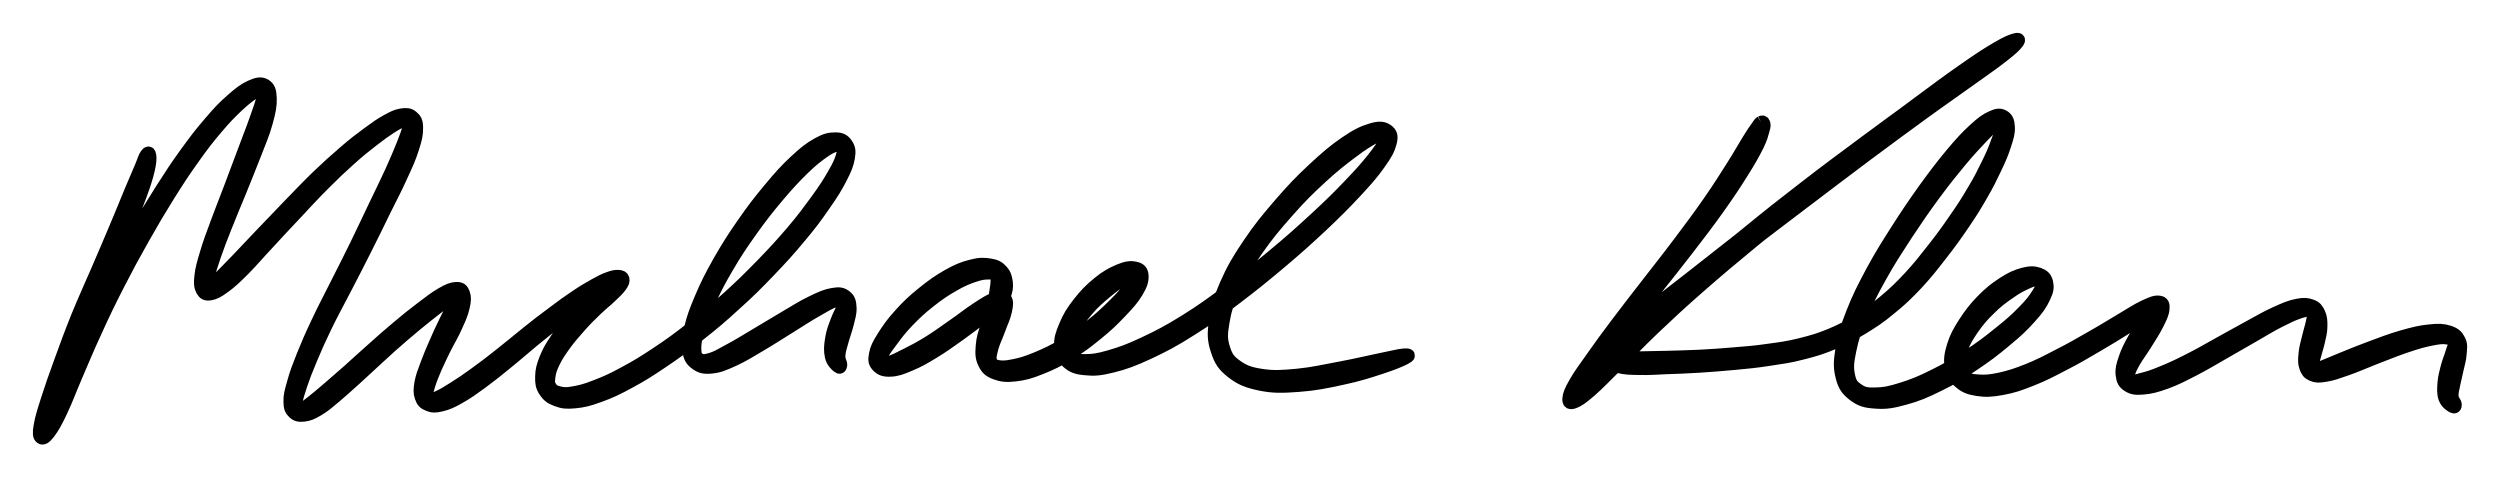 <svg xmlns="http://www.w3.org/2000/svg" id="canvas" viewBox="39.661 72.693 190.319 36.346"><path d="M 50.81,84.47 C 50.67 84.66, 50.62 84.91, 50.38 85.47 C 50.14 86.04, 49.98 86.39, 49.60 87.30 C 49.22 88.21, 48.99 88.82, 48.48 90.01 C 47.98 91.21, 47.66 91.93, 47.08 93.29 C 46.49 94.65, 46.13 95.42, 45.56 96.81 C 45.00 98.20, 44.72 98.99, 44.26 100.25 C 43.80 101.51, 43.58 102.14, 43.27 103.11 C 42.96 104.08, 42.82 104.53, 42.72 105.11 C 42.62 105.68, 42.65 105.90, 42.79 106.00 C 42.92 106.10, 43.08 106.02, 43.39 105.62 C 43.69 105.21, 43.90 104.85, 44.31 103.98 C 44.72 103.12, 44.93 102.50, 45.45 101.29 C 45.97 100.09, 46.27 99.33, 46.91 97.95 C 47.54 96.56, 47.91 95.79, 48.64 94.36 C 49.37 92.94, 49.78 92.18, 50.55 90.82 C 51.32 89.46, 51.72 88.78, 52.48 87.56 C 53.24 86.35, 53.61 85.78, 54.34 84.76 C 55.07 83.73, 55.45 83.24, 56.13 82.44 C 56.80 81.64, 57.15 81.30, 57.72 80.75 C 58.30 80.21, 58.62 79.98, 59.01 79.71 C 59.40 79.45, 59.55 79.34, 59.68 79.43 C 59.82 79.51, 59.78 79.65, 59.68 80.13 C 59.57 80.60, 59.43 80.98, 59.14 81.80 C 58.86 82.61, 58.62 83.17, 58.24 84.21 C 57.85 85.25, 57.61 85.89, 57.20 86.98 C 56.79 88.06, 56.55 88.65, 56.18 89.65 C 55.81 90.65, 55.61 91.17, 55.37 91.98 C 55.13 92.79, 55.02 93.16, 54.96 93.71 C 54.90 94.27, 54.92 94.50, 55.06 94.77 C 55.20 95.03, 55.33 95.11, 55.67 95.06 C 56.00 95.00, 56.24 94.88, 56.75 94.50 C 57.26 94.13, 57.57 93.83, 58.23 93.17 C 58.89 92.50, 59.28 92.02, 60.07 91.18 C 60.85 90.34, 61.29 89.85, 62.14 88.96 C 62.98 88.06, 63.45 87.54, 64.28 86.71 C 65.11 85.88, 65.54 85.47, 66.29 84.80 C 67.04 84.13, 67.41 83.84, 68.04 83.35 C 68.66 82.87, 68.94 82.67, 69.40 82.37 C 69.86 82.08, 70.04 81.99, 70.32 81.89 C 70.61 81.78, 70.72 81.74, 70.82 81.83 C 70.92 81.93, 70.90 81.99, 70.80 82.36 C 70.71 82.74, 70.61 83.02, 70.34 83.70 C 70.06 84.39, 69.88 84.83, 69.45 85.78 C 69.02 86.72, 68.73 87.29, 68.19 88.42 C 67.65 89.55, 67.34 90.22, 66.75 91.43 C 66.16 92.63, 65.83 93.28, 65.24 94.44 C 64.66 95.61, 64.33 96.19, 63.83 97.27 C 63.32 98.34, 63.09 98.89, 62.72 99.80 C 62.36 100.71, 62.20 101.12, 62.01 101.82 C 61.81 102.51, 61.73 102.81, 61.74 103.26 C 61.74 103.72, 61.82 103.89, 62.03 104.09 C 62.25 104.30, 62.45 104.33, 62.81 104.29 C 63.18 104.24, 63.40 104.15, 63.87 103.87 C 64.34 103.59, 64.60 103.36, 65.17 102.88 C 65.74 102.40, 66.07 102.09, 66.74 101.49 C 67.41 100.89, 67.78 100.52, 68.51 99.86 C 69.23 99.20, 69.64 98.82, 70.37 98.20 C 71.10 97.57, 71.50 97.25, 72.16 96.72 C 72.81 96.20, 73.17 95.93, 73.63 95.58 C 74.09 95.23, 74.27 95.09, 74.47 94.99 C 74.66 94.89, 74.66 94.91, 74.62 95.08 C 74.57 95.25, 74.46 95.41, 74.25 95.83 C 74.04 96.25, 73.84 96.60, 73.56 97.20 C 73.27 97.80, 73.09 98.18, 72.81 98.83 C 72.53 99.48, 72.37 99.84, 72.15 100.44 C 71.93 101.04, 71.80 101.35, 71.71 101.84 C 71.63 102.34, 71.61 102.59, 71.73 102.92 C 71.84 103.25, 71.97 103.38, 72.28 103.50 C 72.58 103.62, 72.78 103.64, 73.25 103.52 C 73.72 103.41, 74.01 103.28, 74.63 102.93 C 75.25 102.58, 75.63 102.30, 76.36 101.77 C 77.09 101.23, 77.51 100.89, 78.29 100.25 C 79.07 99.62, 79.49 99.23, 80.27 98.59 C 81.04 97.96, 81.46 97.63, 82.18 97.07 C 82.91 96.50, 83.29 96.21, 83.90 95.78 C 84.51 95.34, 84.77 95.17, 85.23 94.88 C 85.69 94.60, 85.88 94.53, 86.19 94.37 C 86.51 94.22, 86.66 94.20, 86.81 94.11 C 86.96 94.01, 87.01 93.92, 86.94 93.90 C 86.87 93.88, 86.73 93.85, 86.47 93.99 C 86.20 94.13, 86.00 94.27, 85.60 94.60 C 85.20 94.93, 84.96 95.15, 84.48 95.63 C 84.00 96.11, 83.70 96.41, 83.21 96.99 C 82.72 97.56, 82.43 97.92, 82.03 98.52 C 81.63 99.13, 81.44 99.44, 81.21 100.01 C 80.99 100.58, 80.91 100.87, 80.90 101.36 C 80.89 101.85, 80.92 102.09, 81.15 102.45 C 81.38 102.80, 81.59 102.97, 82.05 103.14 C 82.51 103.31, 82.78 103.34, 83.42 103.28 C 84.07 103.22, 84.46 103.12, 85.29 102.82 C 86.11 102.52, 86.59 102.30, 87.56 101.77 C 88.52 101.25, 89.05 100.92, 90.11 100.20 C 91.16 99.49, 91.73 99.08, 92.82 98.21 C 93.92 97.35, 94.51 96.85, 95.58 95.87 C 96.66 94.90, 97.20 94.36, 98.19 93.33 C 99.18 92.30, 99.68 91.75, 100.52 90.74 C 101.36 89.74, 101.76 89.20, 102.38 88.30 C 103.01 87.40, 103.28 86.97, 103.65 86.25 C 104.02 85.53, 104.15 85.22, 104.24 84.71 C 104.33 84.19, 104.29 83.97, 104.09 83.68 C 103.90 83.39, 103.69 83.27, 103.26 83.27 C 102.82 83.27, 102.52 83.33, 101.91 83.67 C 101.31 84.01, 100.95 84.29, 100.22 84.97 C 99.48 85.66, 99.06 86.13, 98.26 87.09 C 97.46 88.05, 96.99 88.66, 96.22 89.77 C 95.45 90.88, 95.04 91.53, 94.40 92.65 C 93.77 93.77, 93.47 94.37, 93.04 95.38 C 92.61 96.39, 92.43 96.89, 92.24 97.68 C 92.05 98.48, 92.02 98.82, 92.10 99.36 C 92.18 99.90, 92.31 100.11, 92.65 100.36 C 93.00 100.62, 93.27 100.69, 93.85 100.63 C 94.42 100.57, 94.78 100.41, 95.53 100.07 C 96.27 99.73, 96.72 99.43, 97.56 98.94 C 98.41 98.44, 98.91 98.10, 99.76 97.58 C 100.60 97.06, 101.08 96.73, 101.77 96.34 C 102.45 95.94, 102.77 95.76, 103.19 95.59 C 103.60 95.43, 103.72 95.42, 103.85 95.52 C 103.98 95.61, 103.93 95.75, 103.83 96.07 C 103.74 96.40, 103.54 96.66, 103.37 97.15 C 103.19 97.63, 103.05 97.97, 102.97 98.50 C 102.88 99.04, 102.86 99.39, 102.95 99.81 C 103.04 100.22, 103.29 100.44, 103.44 100.57 C 103.58 100.71, 103.64 100.64, 103.66 100.48 C 103.67 100.31, 103.49 100.12, 103.52 99.75 C 103.54 99.39, 103.63 99.14, 103.76 98.67 C 103.89 98.19, 104.02 97.89, 104.15 97.38 C 104.27 96.87, 104.39 96.55, 104.37 96.13 C 104.35 95.71, 104.30 95.48, 104.04 95.28 C 103.78 95.07, 103.58 95.02, 103.06 95.11 C 102.54 95.20, 102.18 95.36, 101.44 95.72 C 100.70 96.08, 100.21 96.41, 99.35 96.91 C 98.49 97.41, 97.98 97.74, 97.14 98.23 C 96.31 98.72, 95.86 99.01, 95.18 99.37 C 94.50 99.74, 94.20 99.93, 93.74 100.06 C 93.28 100.19, 93.11 100.19, 92.87 100.04 C 92.64 99.89, 92.57 99.76, 92.55 99.31 C 92.54 98.87, 92.58 98.57, 92.80 97.83 C 93.02 97.10, 93.20 96.61, 93.64 95.65 C 94.09 94.68, 94.38 94.10, 95.02 93.01 C 95.66 91.92, 96.08 91.29, 96.85 90.21 C 97.62 89.13, 98.09 88.54, 98.87 87.61 C 99.66 86.68, 100.09 86.22, 100.77 85.55 C 101.45 84.89, 101.79 84.63, 102.29 84.27 C 102.80 83.91, 103.00 83.83, 103.31 83.75 C 103.61 83.66, 103.72 83.69, 103.81 83.86 C 103.91 84.03, 103.92 84.18, 103.78 84.60 C 103.65 85.02, 103.53 85.31, 103.14 85.97 C 102.76 86.64, 102.49 87.06, 101.86 87.93 C 101.23 88.79, 100.84 89.33, 100.01 90.31 C 99.17 91.29, 98.67 91.84, 97.69 92.85 C 96.71 93.85, 96.17 94.39, 95.11 95.35 C 94.04 96.31, 93.46 96.79, 92.37 97.64 C 91.29 98.49, 90.73 98.90, 89.69 99.59 C 88.65 100.28, 88.13 100.60, 87.19 101.10 C 86.26 101.61, 85.79 101.81, 85.02 102.11 C 84.25 102.41, 83.89 102.50, 83.33 102.60 C 82.77 102.70, 82.57 102.68, 82.22 102.60 C 81.86 102.51, 81.71 102.42, 81.56 102.18 C 81.40 101.94, 81.39 101.78, 81.44 101.40 C 81.49 101.01, 81.56 100.76, 81.80 100.26 C 82.04 99.77, 82.23 99.49, 82.63 98.93 C 83.03 98.38, 83.32 98.05, 83.81 97.50 C 84.29 96.96, 84.59 96.67, 85.06 96.22 C 85.53 95.77, 85.80 95.58, 86.16 95.23 C 86.53 94.88, 86.70 94.72, 86.89 94.46 C 87.07 94.21, 87.11 94.09, 87.08 93.94 C 87.05 93.80, 86.94 93.75, 86.73 93.74 C 86.51 93.73, 86.34 93.76, 85.99 93.89 C 85.63 94.02, 85.44 94.12, 84.95 94.39 C 84.46 94.67, 84.17 94.83, 83.54 95.25 C 82.90 95.68, 82.51 95.96, 81.77 96.52 C 81.02 97.07, 80.60 97.40, 79.81 98.03 C 79.02 98.66, 78.60 99.03, 77.81 99.65 C 77.03 100.27, 76.60 100.60, 75.88 101.12 C 75.17 101.64, 74.79 101.89, 74.22 102.25 C 73.66 102.61, 73.41 102.75, 73.05 102.92 C 72.68 103.09, 72.57 103.13, 72.39 103.11 C 72.21 103.09, 72.17 103.04, 72.15 102.82 C 72.13 102.59, 72.18 102.40, 72.31 101.98 C 72.44 101.56, 72.56 101.27, 72.80 100.70 C 73.05 100.14, 73.22 99.79, 73.53 99.16 C 73.84 98.54, 74.08 98.19, 74.35 97.57 C 74.63 96.95, 74.81 96.57, 74.92 96.07 C 75.04 95.56, 75.04 95.32, 74.94 95.03 C 74.83 94.75, 74.73 94.65, 74.40 94.66 C 74.07 94.67, 73.83 94.77, 73.30 95.07 C 72.77 95.38, 72.41 95.66, 71.73 96.18 C 71.05 96.69, 70.65 97.02, 69.90 97.65 C 69.16 98.27, 68.74 98.64, 68.01 99.30 C 67.27 99.95, 66.89 100.31, 66.22 100.91 C 65.55 101.50, 65.21 101.80, 64.66 102.27 C 64.10 102.74, 63.85 102.97, 63.46 103.27 C 63.07 103.58, 62.93 103.69, 62.69 103.81 C 62.45 103.93, 62.35 103.97, 62.25 103.87 C 62.15 103.76, 62.13 103.67, 62.20 103.29 C 62.26 102.92, 62.34 102.64, 62.56 101.99 C 62.78 101.34, 62.94 100.92, 63.31 100.04 C 63.68 99.15, 63.92 98.61, 64.43 97.55 C 64.94 96.50, 65.27 95.92, 65.87 94.76 C 66.47 93.60, 66.81 92.96, 67.41 91.76 C 68.02 90.56, 68.34 89.89, 68.89 88.76 C 69.45 87.63, 69.76 87.07, 70.19 86.11 C 70.63 85.16, 70.84 84.70, 71.07 83.97 C 71.31 83.23, 71.38 82.90, 71.37 82.42 C 71.37 81.95, 71.27 81.79, 71.03 81.59 C 70.80 81.40, 70.59 81.39, 70.21 81.45 C 69.83 81.52, 69.63 81.62, 69.12 81.90 C 68.61 82.18, 68.32 82.39, 67.67 82.87 C 67.02 83.35, 66.63 83.64, 65.86 84.31 C 65.08 84.98, 64.64 85.38, 63.78 86.20 C 62.93 87.03, 62.45 87.55, 61.59 88.43 C 60.73 89.32, 60.27 89.80, 59.48 90.63 C 58.69 91.46, 58.27 91.91, 57.63 92.58 C 56.99 93.24, 56.70 93.53, 56.28 93.96 C 55.86 94.38, 55.72 94.56, 55.54 94.70 C 55.35 94.84, 55.35 94.85, 55.34 94.67 C 55.33 94.49, 55.36 94.31, 55.49 93.81 C 55.61 93.31, 55.71 92.96, 55.98 92.18 C 56.25 91.39, 56.45 90.88, 56.84 89.90 C 57.23 88.91, 57.48 88.33, 57.92 87.26 C 58.35 86.18, 58.62 85.55, 59.02 84.51 C 59.42 83.46, 59.68 82.91, 59.92 82.04 C 60.16 81.17, 60.25 80.74, 60.23 80.17 C 60.21 79.60, 60.12 79.37, 59.83 79.19 C 59.54 79.02, 59.28 79.06, 58.78 79.28 C 58.27 79.51, 57.94 79.76, 57.32 80.31 C 56.69 80.86, 56.35 81.22, 55.65 82.04 C 54.95 82.85, 54.57 83.35, 53.82 84.38 C 53.07 85.42, 52.70 85.99, 51.92 87.21 C 51.15 88.43, 50.73 89.11, 49.94 90.47 C 49.16 91.84, 48.74 92.60, 47.99 94.03 C 47.24 95.46, 46.87 96.23, 46.20 97.62 C 45.54 99.00, 45.20 99.75, 44.67 100.96 C 44.14 102.16, 43.91 102.77, 43.56 103.66 C 43.22 104.55, 43.09 104.93, 42.95 105.39 C 42.81 105.85, 42.81 105.99, 42.86 105.96 C 42.90 105.92, 42.97 105.76, 43.18 105.23 C 43.38 104.70, 43.52 104.26, 43.87 103.31 C 44.22 102.37, 44.44 101.74, 44.91 100.49 C 45.39 99.25, 45.67 98.47, 46.25 97.09 C 46.82 95.71, 47.19 94.95, 47.78 93.59 C 48.38 92.24, 48.72 91.53, 49.23 90.33 C 49.74 89.13, 49.98 88.52, 50.33 87.58 C 50.67 86.64, 50.79 86.26, 50.94 85.65 C 51.08 85.05, 51.09 84.77, 51.06 84.54 C 51.03 84.30, 50.94 84.29, 50.81 84.47" style="stroke: black; fill: black;"/><path d="M 115.71,95.77 C 115.85 95.67, 116.01 95.47, 116.13 95.16 C 116.24 94.85, 116.31 94.59, 116.27 94.22 C 116.22 93.85, 116.16 93.59, 115.91 93.32 C 115.66 93.05, 115.49 92.95, 115.03 92.87 C 114.57 92.80, 114.25 92.78, 113.61 92.95 C 112.97 93.11, 112.57 93.28, 111.83 93.69 C 111.10 94.11, 110.66 94.42, 109.93 95.01 C 109.20 95.60, 108.79 95.98, 108.19 96.65 C 107.59 97.31, 107.30 97.73, 106.92 98.33 C 106.54 98.94, 106.39 99.22, 106.31 99.67 C 106.22 100.11, 106.26 100.31, 106.49 100.55 C 106.72 100.79, 106.96 100.89, 107.45 100.87 C 107.94 100.85, 108.29 100.72, 108.94 100.44 C 109.59 100.17, 109.97 99.95, 110.71 99.50 C 111.45 99.05, 111.90 98.72, 112.66 98.18 C 113.42 97.64, 113.89 97.27, 114.50 96.80 C 115.11 96.32, 115.39 96.06, 115.69 95.80 C 116.00 95.55, 116.04 95.46, 116.02 95.53 C 116.00 95.59, 115.84 95.75, 115.60 96.14 C 115.37 96.52, 115.07 96.87, 114.84 97.45 C 114.61 98.03, 114.48 98.45, 114.44 99.03 C 114.39 99.61, 114.40 99.94, 114.61 100.35 C 114.81 100.76, 114.99 100.92, 115.46 101.10 C 115.93 101.27, 116.28 101.31, 116.96 101.23 C 117.65 101.15, 118.07 101.03, 118.89 100.70 C 119.70 100.38, 120.20 100.13, 121.05 99.61 C 121.91 99.09, 122.38 98.73, 123.15 98.10 C 123.93 97.47, 124.33 97.08, 124.93 96.45 C 125.54 95.81, 125.85 95.47, 126.19 94.92 C 126.52 94.37, 126.62 94.05, 126.60 93.69 C 126.58 93.33, 126.43 93.18, 126.08 93.11 C 125.73 93.03, 125.41 93.07, 124.86 93.30 C 124.30 93.54, 123.89 93.76, 123.28 94.26 C 122.67 94.76, 122.30 95.14, 121.80 95.78 C 121.29 96.43, 121.04 96.85, 120.77 97.50 C 120.49 98.16, 120.38 98.51, 120.41 99.06 C 120.45 99.61, 120.56 99.90, 120.93 100.24 C 121.31 100.58, 121.60 100.70, 122.28 100.76 C 122.97 100.83, 123.39 100.80, 124.35 100.56 C 125.31 100.32, 125.90 100.10, 127.09 99.55 C 128.28 98.99, 128.99 98.62, 130.31 97.78 C 131.64 96.95, 132.36 96.41, 133.72 95.39 C 135.07 94.36, 135.79 93.78, 137.10 92.68 C 138.40 91.58, 139.09 90.96, 140.24 89.89 C 141.38 88.81, 141.95 88.24, 142.83 87.30 C 143.71 86.35, 144.11 85.90, 144.64 85.15 C 145.17 84.41, 145.36 84.06, 145.49 83.56 C 145.62 83.06, 145.55 82.84, 145.27 82.64 C 144.99 82.44, 144.71 82.38, 144.07 82.57 C 143.44 82.76, 142.97 82.98, 142.09 83.58 C 141.21 84.19, 140.67 84.65, 139.67 85.58 C 138.67 86.51, 138.10 87.11, 137.11 88.25 C 136.12 89.40, 135.55 90.09, 134.73 91.31 C 133.90 92.54, 133.51 93.22, 133.00 94.38 C 132.49 95.55, 132.32 96.14, 132.19 97.14 C 132.05 98.14, 132.07 98.60, 132.33 99.38 C 132.58 100.15, 132.82 100.51, 133.47 101.02 C 134.13 101.53, 134.62 101.73, 135.62 101.94 C 136.63 102.14, 137.25 102.12, 138.50 102.03 C 139.75 101.94, 140.61 101.76, 141.86 101.49 C 143.11 101.22, 143.81 100.99, 144.76 100.68 C 145.71 100.37, 146.26 100.14, 146.62 99.95 C 146.98 99.76, 146.96 99.69, 146.55 99.72 C 146.15 99.75, 145.58 99.91, 144.61 100.10 C 143.64 100.30, 142.93 100.48, 141.70 100.71 C 140.47 100.94, 139.63 101.14, 138.44 101.26 C 137.24 101.37, 136.66 101.41, 135.74 101.28 C 134.81 101.14, 134.39 100.99, 133.80 100.58 C 133.22 100.17, 133.02 99.89, 132.81 99.22 C 132.60 98.55, 132.60 98.14, 132.76 97.22 C 132.91 96.31, 133.08 95.75, 133.60 94.65 C 134.11 93.55, 134.50 92.90, 135.32 91.72 C 136.14 90.54, 136.71 89.87, 137.69 88.76 C 138.67 87.65, 139.25 87.08, 140.23 86.18 C 141.21 85.28, 141.76 84.86, 142.57 84.25 C 143.38 83.64, 143.78 83.40, 144.29 83.12 C 144.81 82.84, 144.98 82.80, 145.14 82.86 C 145.31 82.92, 145.31 83.04, 145.11 83.43 C 144.92 83.82, 144.73 84.12, 144.18 84.81 C 143.63 85.49, 143.24 85.94, 142.36 86.85 C 141.48 87.77, 140.91 88.33, 139.77 89.38 C 138.62 90.44, 137.94 91.05, 136.64 92.13 C 135.34 93.21, 134.62 93.79, 133.27 94.79 C 131.93 95.79, 131.21 96.32, 129.91 97.13 C 128.60 97.94, 127.91 98.30, 126.76 98.84 C 125.61 99.38, 125.04 99.58, 124.15 99.84 C 123.26 100.10, 122.89 100.14, 122.31 100.15 C 121.73 100.16, 121.51 100.11, 121.24 99.89 C 120.96 99.67, 120.90 99.48, 120.93 99.06 C 120.96 98.64, 121.08 98.35, 121.38 97.79 C 121.68 97.24, 121.92 96.86, 122.41 96.29 C 122.90 95.71, 123.28 95.39, 123.83 94.93 C 124.39 94.46, 124.74 94.23, 125.19 93.94 C 125.63 93.65, 125.85 93.52, 126.06 93.47 C 126.28 93.41, 126.33 93.43, 126.25 93.66 C 126.18 93.88, 126.05 94.12, 125.69 94.58 C 125.33 95.04, 125.04 95.37, 124.44 95.96 C 123.84 96.55, 123.45 96.92, 122.69 97.52 C 121.93 98.12, 121.47 98.46, 120.65 98.95 C 119.83 99.44, 119.35 99.66, 118.59 99.98 C 117.83 100.29, 117.45 100.41, 116.85 100.53 C 116.26 100.65, 115.97 100.67, 115.61 100.60 C 115.25 100.52, 115.15 100.45, 115.06 100.16 C 114.98 99.88, 115.06 99.63, 115.18 99.15 C 115.31 98.68, 115.50 98.33, 115.70 97.78 C 115.90 97.22, 116.10 96.84, 116.20 96.37 C 116.30 95.91, 116.33 95.64, 116.18 95.45 C 116.04 95.25, 115.89 95.25, 115.47 95.40 C 115.05 95.55, 114.72 95.76, 114.06 96.19 C 113.41 96.61, 112.95 97.00, 112.19 97.52 C 111.44 98.05, 111.00 98.37, 110.29 98.81 C 109.57 99.25, 109.20 99.43, 108.61 99.73 C 108.03 100.03, 107.74 100.17, 107.36 100.29 C 106.98 100.41, 106.84 100.42, 106.71 100.32 C 106.59 100.22, 106.59 100.13, 106.74 99.80 C 106.90 99.48, 107.07 99.23, 107.47 98.70 C 107.86 98.17, 108.15 97.77, 108.74 97.15 C 109.33 96.54, 109.72 96.17, 110.42 95.62 C 111.12 95.07, 111.55 94.78, 112.23 94.39 C 112.91 94.00, 113.28 93.85, 113.82 93.67 C 114.37 93.48, 114.64 93.47, 114.97 93.47 C 115.31 93.47, 115.38 93.51, 115.50 93.67 C 115.62 93.82, 115.57 93.99, 115.56 94.26 C 115.55 94.53, 115.49 94.72, 115.46 95.00 C 115.43 95.28, 115.37 95.51, 115.42 95.67 C 115.47 95.82, 115.57 95.87, 115.71 95.77" style="stroke: black; fill: black;"/><path d="M 173.73,82.01 C 173.63 82.07, 173.62 82.09, 173.43 82.37 C 173.23 82.65, 173.13 82.79, 172.75 83.40 C 172.38 84.00, 172.13 84.47, 171.54 85.40 C 170.94 86.34, 170.58 86.93, 169.78 88.08 C 168.98 89.23, 168.47 89.91, 167.53 91.16 C 166.60 92.40, 166.04 93.09, 165.09 94.32 C 164.14 95.55, 163.63 96.19, 162.79 97.31 C 161.95 98.42, 161.53 99.00, 160.89 99.91 C 160.25 100.82, 159.94 101.22, 159.58 101.85 C 159.22 102.48, 159.12 102.76, 159.10 103.04 C 159.08 103.33, 159.17 103.41, 159.49 103.29 C 159.81 103.17, 160.06 103.00, 160.71 102.44 C 161.36 101.87, 161.77 101.43, 162.73 100.48 C 163.69 99.54, 164.26 98.91, 165.51 97.71 C 166.77 96.52, 167.49 95.84, 169.01 94.51 C 170.53 93.18, 171.40 92.45, 173.10 91.05 C 174.80 89.66, 175.76 88.90, 177.52 87.52 C 179.28 86.15, 180.23 85.45, 181.91 84.19 C 183.60 82.92, 184.47 82.29, 185.95 81.19 C 187.44 80.10, 188.16 79.55, 189.34 78.71 C 190.51 77.87, 191.07 77.55, 191.83 77.00 C 192.59 76.46, 192.89 76.25, 193.14 75.99 C 193.39 75.73, 193.38 75.65, 193.08 75.72 C 192.79 75.80, 192.48 75.91, 191.68 76.38 C 190.88 76.85, 190.33 77.21, 189.10 78.07 C 187.87 78.93, 187.11 79.50, 185.53 80.67 C 183.94 81.85, 182.98 82.56, 181.19 83.92 C 179.39 85.28, 178.35 86.08, 176.54 87.48 C 174.74 88.87, 173.79 89.61, 172.15 90.89 C 170.51 92.17, 169.71 92.80, 168.33 93.89 C 166.95 94.97, 166.29 95.46, 165.25 96.30 C 164.21 97.15, 163.77 97.49, 163.13 98.10 C 162.48 98.70, 162.26 98.91, 162.03 99.31 C 161.79 99.71, 161.80 99.85, 161.96 100.10 C 162.13 100.36, 162.36 100.46, 162.86 100.59 C 163.35 100.72, 163.72 100.73, 164.45 100.74 C 165.19 100.76, 165.62 100.72, 166.53 100.68 C 167.44 100.65, 167.96 100.63, 168.98 100.57 C 170.01 100.50, 170.59 100.46, 171.66 100.36 C 172.72 100.26, 173.28 100.21, 174.32 100.05 C 175.37 99.89, 175.89 99.83, 176.88 99.57 C 177.87 99.32, 178.37 99.16, 179.28 98.78 C 180.19 98.40, 180.58 98.18, 181.44 97.66 C 182.29 97.14, 182.73 96.85, 183.55 96.17 C 184.38 95.50, 184.79 95.10, 185.56 94.29 C 186.32 93.47, 186.70 92.98, 187.40 92.08 C 188.10 91.18, 188.45 90.70, 189.07 89.79 C 189.69 88.88, 190.00 88.39, 190.49 87.53 C 190.99 86.67, 191.19 86.25, 191.55 85.49 C 191.91 84.73, 192.07 84.36, 192.27 83.74 C 192.47 83.12, 192.57 82.81, 192.55 82.37 C 192.53 81.94, 192.44 81.72, 192.19 81.57 C 191.94 81.42, 191.74 81.42, 191.30 81.62 C 190.86 81.82, 190.59 82.01, 189.98 82.57 C 189.37 83.13, 189.00 83.53, 188.25 84.42 C 187.50 85.32, 187.06 85.90, 186.23 87.04 C 185.41 88.19, 184.94 88.87, 184.13 90.14 C 183.32 91.41, 182.87 92.12, 182.18 93.39 C 181.50 94.67, 181.16 95.33, 180.70 96.50 C 180.24 97.67, 180.06 98.27, 179.89 99.25 C 179.73 100.23, 179.72 100.69, 179.90 101.39 C 180.08 102.08, 180.29 102.36, 180.79 102.75 C 181.30 103.13, 181.64 103.25, 182.42 103.30 C 183.19 103.36, 183.68 103.29, 184.65 103.02 C 185.62 102.76, 186.22 102.50, 187.27 101.98 C 188.32 101.47, 188.89 101.10, 189.90 100.43 C 190.90 99.76, 191.44 99.35, 192.30 98.63 C 193.16 97.92, 193.59 97.52, 194.18 96.86 C 194.78 96.20, 195.01 95.86, 195.26 95.33 C 195.52 94.80, 195.54 94.55, 195.46 94.19 C 195.37 93.84, 195.21 93.69, 194.86 93.56 C 194.50 93.44, 194.22 93.43, 193.68 93.57 C 193.14 93.72, 192.78 93.88, 192.15 94.29 C 191.52 94.70, 191.13 95.02, 190.54 95.62 C 189.96 96.23, 189.66 96.62, 189.22 97.30 C 188.79 97.97, 188.58 98.36, 188.37 99.02 C 188.17 99.68, 188.11 100.05, 188.20 100.60 C 188.29 101.15, 188.43 101.41, 188.83 101.75 C 189.23 102.10, 189.54 102.24, 190.18 102.34 C 190.83 102.44, 191.25 102.42, 192.07 102.27 C 192.89 102.12, 193.36 101.96, 194.29 101.59 C 195.23 101.22, 195.75 100.94, 196.73 100.43 C 197.71 99.93, 198.26 99.60, 199.20 99.05 C 200.15 98.50, 200.66 98.18, 201.46 97.68 C 202.26 97.18, 202.68 96.90, 203.20 96.55 C 203.72 96.20, 203.90 96.04, 204.06 95.95 C 204.21 95.86, 204.14 95.88, 203.96 96.09 C 203.79 96.29, 203.52 96.51, 203.16 96.98 C 202.80 97.45, 202.52 97.83, 202.17 98.43 C 201.83 99.03, 201.63 99.41, 201.44 99.97 C 201.25 100.53, 201.17 100.81, 201.22 101.23 C 201.27 101.64, 201.36 101.84, 201.68 102.04 C 202.00 102.24, 202.24 102.28, 202.82 102.23 C 203.39 102.18, 203.79 102.08, 204.56 101.80 C 205.32 101.52, 205.77 101.28, 206.65 100.83 C 207.52 100.38, 208.02 100.07, 208.93 99.55 C 209.84 99.03, 210.36 98.72, 211.21 98.24 C 212.05 97.75, 212.48 97.49, 213.17 97.13 C 213.87 96.78, 214.20 96.62, 214.67 96.46 C 215.14 96.30, 215.30 96.29, 215.51 96.34 C 215.73 96.38, 215.74 96.46, 215.76 96.68 C 215.79 96.91, 215.72 97.10, 215.64 97.47 C 215.55 97.83, 215.46 98.09, 215.36 98.53 C 215.26 98.97, 215.17 99.23, 215.14 99.65 C 215.10 100.07, 215.08 100.32, 215.19 100.63 C 215.30 100.94, 215.39 101.09, 215.69 101.22 C 215.99 101.34, 216.17 101.35, 216.70 101.26 C 217.22 101.18, 217.58 101.04, 218.33 100.78 C 219.07 100.52, 219.55 100.29, 220.43 99.95 C 221.32 99.61, 221.88 99.37, 222.73 99.08 C 223.58 98.79, 224.05 98.65, 224.70 98.52 C 225.35 98.39, 225.62 98.36, 225.98 98.42 C 226.34 98.47, 226.44 98.55, 226.50 98.78 C 226.57 99.00, 226.42 99.16, 226.32 99.54 C 226.21 99.91, 226.08 100.18, 225.96 100.64 C 225.85 101.10, 225.76 101.36, 225.72 101.84 C 225.69 102.31, 225.66 102.64, 225.79 103.00 C 225.92 103.36, 226.21 103.53, 226.37 103.63 C 226.52 103.72, 226.58 103.64, 226.57 103.49 C 226.57 103.34, 226.35 103.19, 226.33 102.88 C 226.30 102.57, 226.38 102.34, 226.46 101.93 C 226.54 101.52, 226.62 101.27, 226.71 100.81 C 226.81 100.35, 226.91 100.08, 226.94 99.64 C 226.97 99.20, 227.04 98.96, 226.87 98.62 C 226.70 98.29, 226.55 98.12, 226.09 97.97 C 225.64 97.83, 225.32 97.81, 224.60 97.89 C 223.89 97.96, 223.39 98.09, 222.50 98.34 C 221.61 98.60, 221.03 98.83, 220.14 99.16 C 219.24 99.49, 218.75 99.70, 218.03 99.99 C 217.31 100.28, 216.97 100.44, 216.53 100.61 C 216.08 100.77, 215.98 100.84, 215.81 100.83 C 215.64 100.81, 215.67 100.75, 215.68 100.54 C 215.69 100.33, 215.76 100.13, 215.86 99.77 C 215.95 99.40, 216.05 99.15, 216.15 98.71 C 216.25 98.26, 216.34 97.97, 216.34 97.54 C 216.35 97.11, 216.33 96.86, 216.19 96.55 C 216.04 96.24, 215.95 96.10, 215.62 95.98 C 215.29 95.86, 215.08 95.83, 214.53 95.94 C 213.98 96.05, 213.62 96.21, 212.89 96.54 C 212.15 96.88, 211.72 97.14, 210.86 97.61 C 209.99 98.08, 209.47 98.38, 208.56 98.88 C 207.64 99.39, 207.14 99.69, 206.28 100.12 C 205.42 100.56, 204.98 100.76, 204.27 101.05 C 203.56 101.35, 203.19 101.46, 202.71 101.58 C 202.23 101.71, 202.07 101.76, 201.87 101.69 C 201.66 101.61, 201.64 101.51, 201.69 101.23 C 201.73 100.94, 201.84 100.72, 202.10 100.25 C 202.36 99.79, 202.62 99.47, 202.97 98.91 C 203.32 98.34, 203.59 97.95, 203.86 97.42 C 204.13 96.88, 204.29 96.57, 204.32 96.22 C 204.35 95.88, 204.31 95.74, 204.03 95.70 C 203.74 95.66, 203.50 95.76, 202.91 96.03 C 202.32 96.31, 201.91 96.60, 201.09 97.08 C 200.28 97.56, 199.78 97.88, 198.84 98.41 C 197.90 98.95, 197.35 99.27, 196.38 99.76 C 195.42 100.26, 194.91 100.53, 194.01 100.89 C 193.12 101.24, 192.68 101.38, 191.93 101.55 C 191.17 101.71, 190.81 101.74, 190.26 101.70 C 189.70 101.67, 189.46 101.60, 189.16 101.36 C 188.85 101.13, 188.76 100.96, 188.72 100.53 C 188.68 100.10, 188.76 99.79, 188.98 99.23 C 189.20 98.66, 189.40 98.31, 189.82 97.70 C 190.25 97.09, 190.55 96.73, 191.11 96.19 C 191.66 95.64, 192.05 95.36, 192.61 94.97 C 193.17 94.57, 193.48 94.42, 193.91 94.22 C 194.34 94.02, 194.53 93.97, 194.77 93.97 C 195.01 93.98, 195.10 94.02, 195.11 94.25 C 195.12 94.47, 195.09 94.65, 194.81 95.08 C 194.53 95.52, 194.31 95.82, 193.72 96.42 C 193.13 97.02, 192.70 97.41, 191.85 98.08 C 191.01 98.76, 190.47 99.17, 189.49 99.81 C 188.50 100.45, 187.93 100.79, 186.92 101.29 C 185.92 101.79, 185.34 102.03, 184.44 102.31 C 183.55 102.59, 183.11 102.68, 182.43 102.69 C 181.76 102.71, 181.48 102.65, 181.07 102.36 C 180.66 102.08, 180.50 101.88, 180.38 101.27 C 180.26 100.67, 180.29 100.26, 180.48 99.36 C 180.67 98.45, 180.85 97.87, 181.31 96.75 C 181.78 95.62, 182.11 94.97, 182.80 93.73 C 183.49 92.49, 183.95 91.80, 184.76 90.55 C 185.58 89.31, 186.05 88.63, 186.87 87.51 C 187.70 86.39, 188.15 85.83, 188.88 84.95 C 189.61 84.07, 189.98 83.70, 190.52 83.12 C 191.06 82.55, 191.28 82.34, 191.59 82.08 C 191.89 81.81, 191.95 81.75, 192.05 81.80 C 192.14 81.86, 192.14 81.99, 192.07 82.34 C 192.00 82.69, 191.92 82.97, 191.70 83.54 C 191.49 84.12, 191.34 84.48, 190.98 85.21 C 190.62 85.94, 190.42 86.36, 189.92 87.19 C 189.43 88.03, 189.12 88.51, 188.50 89.40 C 187.89 90.29, 187.54 90.77, 186.85 91.65 C 186.16 92.53, 185.79 93.01, 185.05 93.81 C 184.30 94.61, 183.91 94.99, 183.12 95.65 C 182.33 96.31, 181.91 96.60, 181.10 97.11 C 180.28 97.62, 179.91 97.82, 179.04 98.19 C 178.16 98.55, 177.68 98.69, 176.72 98.93 C 175.76 99.17, 175.25 99.23, 174.22 99.37 C 173.20 99.52, 172.65 99.55, 171.59 99.64 C 170.53 99.73, 169.96 99.77, 168.94 99.82 C 167.92 99.87, 167.40 99.87, 166.50 99.90 C 165.61 99.92, 165.17 99.92, 164.45 99.94 C 163.74 99.96, 163.40 99.99, 162.94 99.99 C 162.48 99.99, 162.28 100.03, 162.16 99.94 C 162.04 99.84, 162.06 99.81, 162.32 99.52 C 162.59 99.23, 162.82 99.04, 163.48 98.49 C 164.14 97.94, 164.57 97.59, 165.62 96.77 C 166.67 95.95, 167.33 95.46, 168.72 94.39 C 170.11 93.32, 170.91 92.70, 172.57 91.43 C 174.22 90.17, 175.17 89.43, 176.99 88.06 C 178.81 86.68, 179.85 85.89, 181.65 84.54 C 183.46 83.20, 184.42 82.48, 186.01 81.33 C 187.59 80.18, 188.38 79.65, 189.60 78.77 C 190.81 77.90, 191.36 77.54, 192.08 76.97 C 192.81 76.40, 193.04 76.18, 193.23 75.93 C 193.41 75.69, 193.33 75.63, 192.99 75.76 C 192.65 75.88, 192.33 76.05, 191.52 76.54 C 190.72 77.02, 190.17 77.37, 188.98 78.20 C 187.79 79.02, 187.06 79.57, 185.56 80.66 C 184.07 81.75, 183.20 82.38, 181.50 83.64 C 179.81 84.90, 178.86 85.59, 177.09 86.96 C 175.31 88.33, 174.35 89.09, 172.64 90.49 C 170.92 91.88, 170.05 92.61, 168.52 93.94 C 166.98 95.27, 166.24 95.95, 164.97 97.13 C 163.69 98.32, 163.08 98.92, 162.13 99.87 C 161.17 100.83, 160.76 101.28, 160.19 101.91 C 159.62 102.54, 159.47 102.79, 159.30 103.03 C 159.13 103.27, 159.18 103.30, 159.33 103.13 C 159.48 102.95, 159.63 102.72, 160.05 102.15 C 160.46 101.58, 160.75 101.17, 161.41 100.28 C 162.07 99.40, 162.48 98.82, 163.34 97.72 C 164.19 96.62, 164.70 95.99, 165.66 94.77 C 166.62 93.55, 167.19 92.86, 168.14 91.62 C 169.10 90.37, 169.62 89.70, 170.44 88.55 C 171.26 87.39, 171.65 86.81, 172.25 85.85 C 172.85 84.90, 173.11 84.43, 173.44 83.78 C 173.76 83.12, 173.78 82.92, 173.88 82.58 C 173.98 82.25, 173.96 82.21, 173.93 82.09 C 173.90 81.98, 173.83 81.96, 173.73 82.01" style="stroke: black; fill: black;"/></svg>